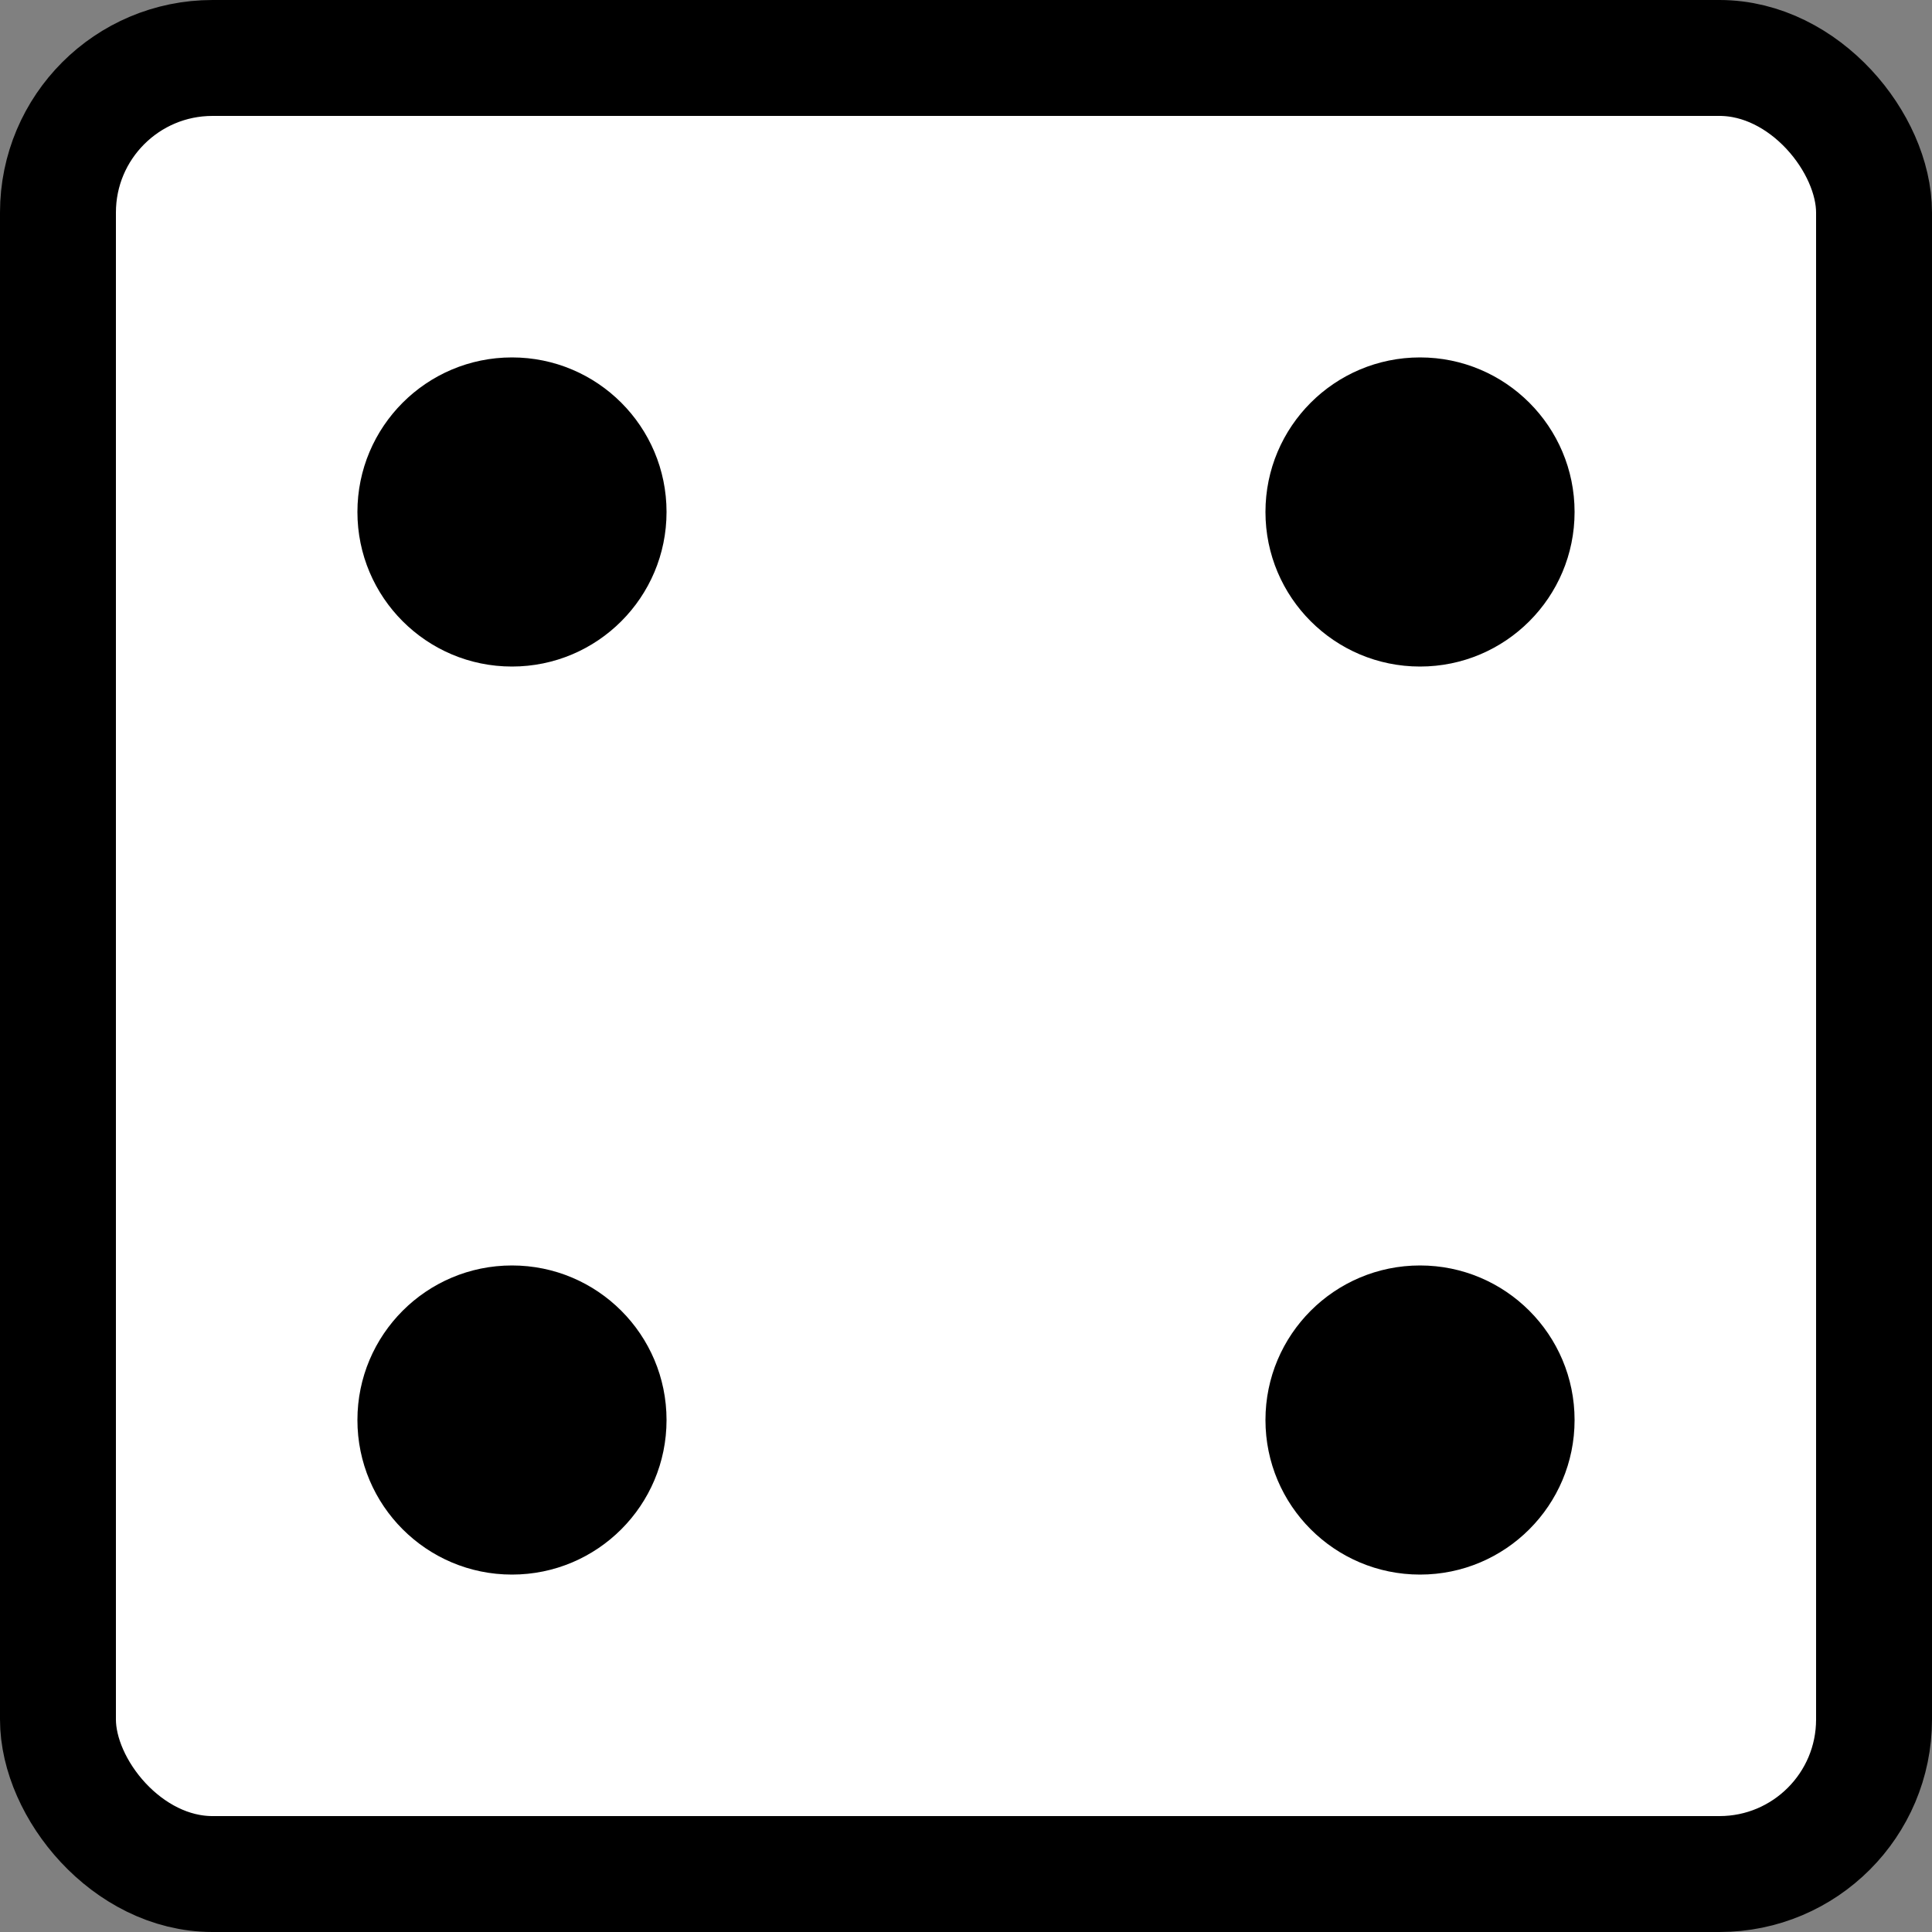 <svg xmlns="http://www.w3.org/2000/svg" xmlns:xlink="http://www.w3.org/1999/xlink" viewBox="-6 -6 200 200" >
  <rect x="-6" y="-6" width="200" height="200" fill="#808080" stroke="none"/>
  <rect width='188' height='188' stroke="black" stroke-width="12" fill="white" rx="16" />
  <circle cx="141" cy="47" r="16" fill="black"/>
  <circle cx="141" cy="141" r="16" fill="black"/>
  <circle cx="47" cy="141" r="16" fill="black"/>
  <circle cx="47" cy="47" r="16" fill="black"/>
</svg>